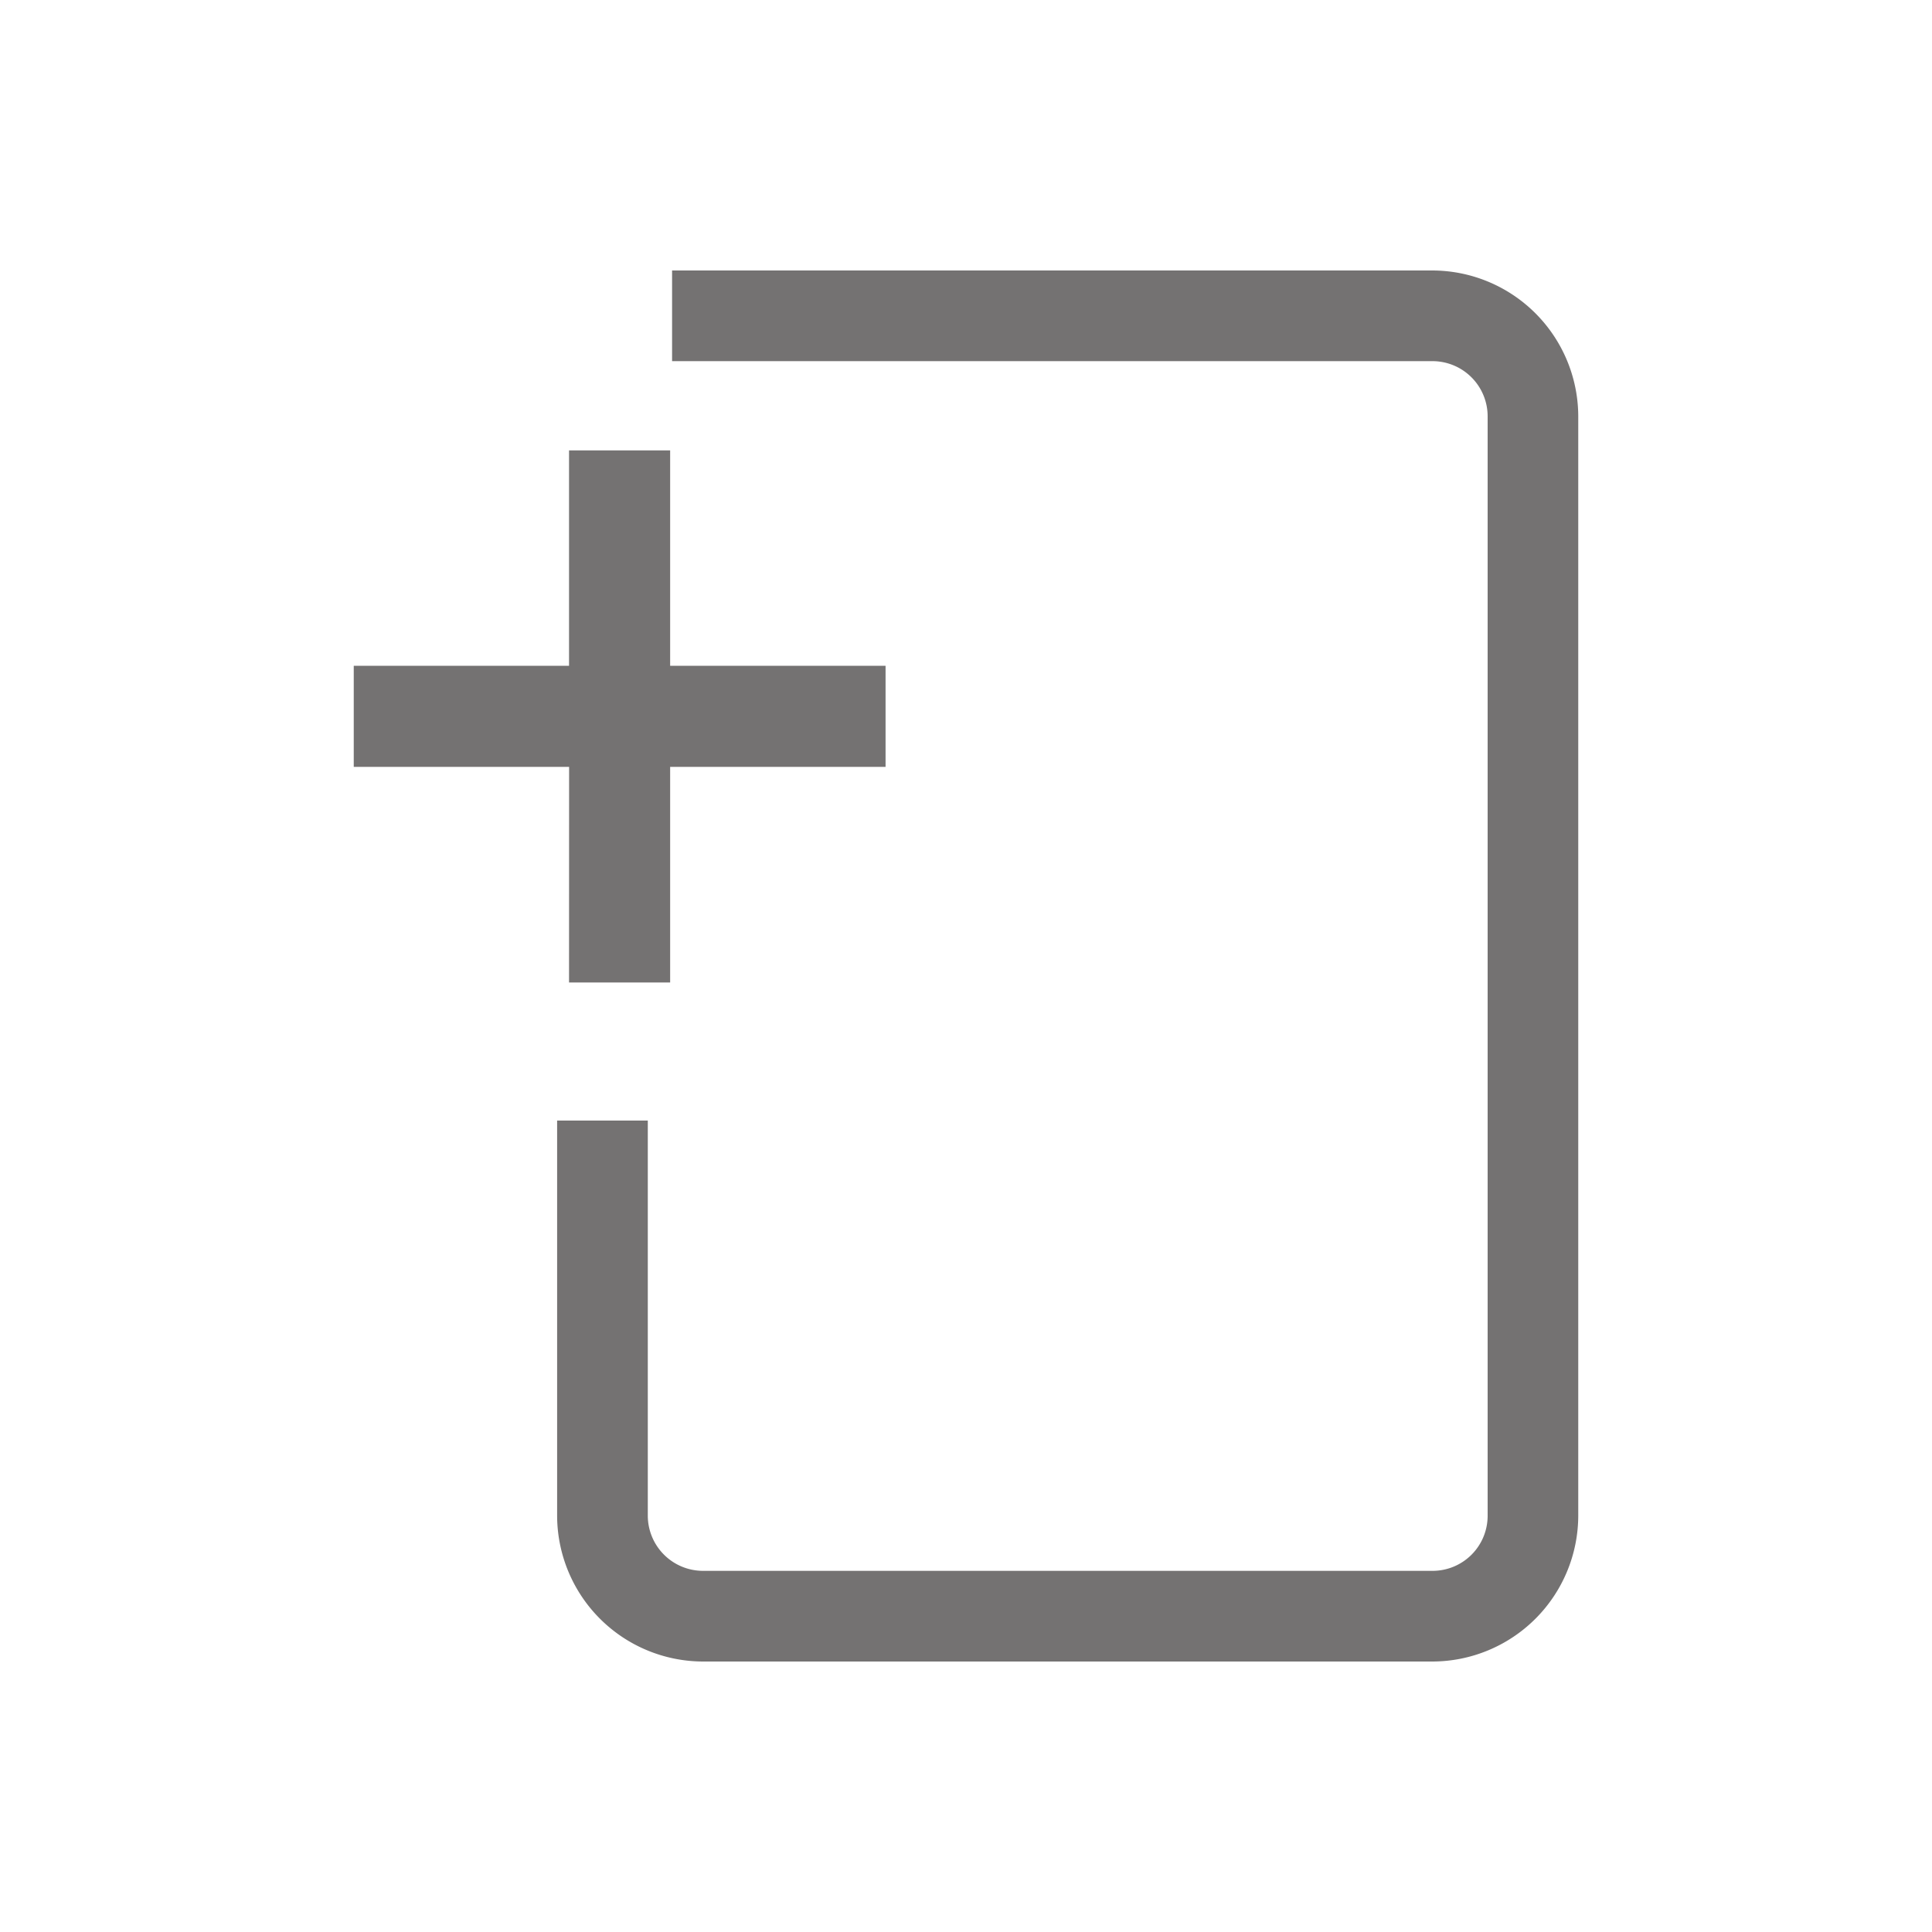 <svg id="Layer_1" data-name="Layer 1" xmlns="http://www.w3.org/2000/svg" viewBox="0 0 300 300"><defs><style>.cls-1{fill:#747272;}</style></defs><g id="Add_Receipt_icon" data-name="Add Receipt icon"><path id="Path_187" data-name="Path 187" class="cls-1" d="M88.36,152.56h15.7V119.08h33.45v-15.7H104.06V69.94H88.36v33.44H54.93v15.7H88.37Z"/><path id="Path_188" data-name="Path 188" class="cls-1" d="M222.43,42H104.36V56.08H222.44A8.57,8.57,0,0,1,231,64.63V235.37a8.55,8.55,0,0,1-8.55,8.55H109.15a8.58,8.58,0,0,1-8.56-8.55V174H86.51v61.42A22.7,22.7,0,0,0,109.14,258H222.43a22.69,22.69,0,0,0,22.64-22.63V64.56A22.7,22.7,0,0,0,222.43,42Z"/></g></svg>